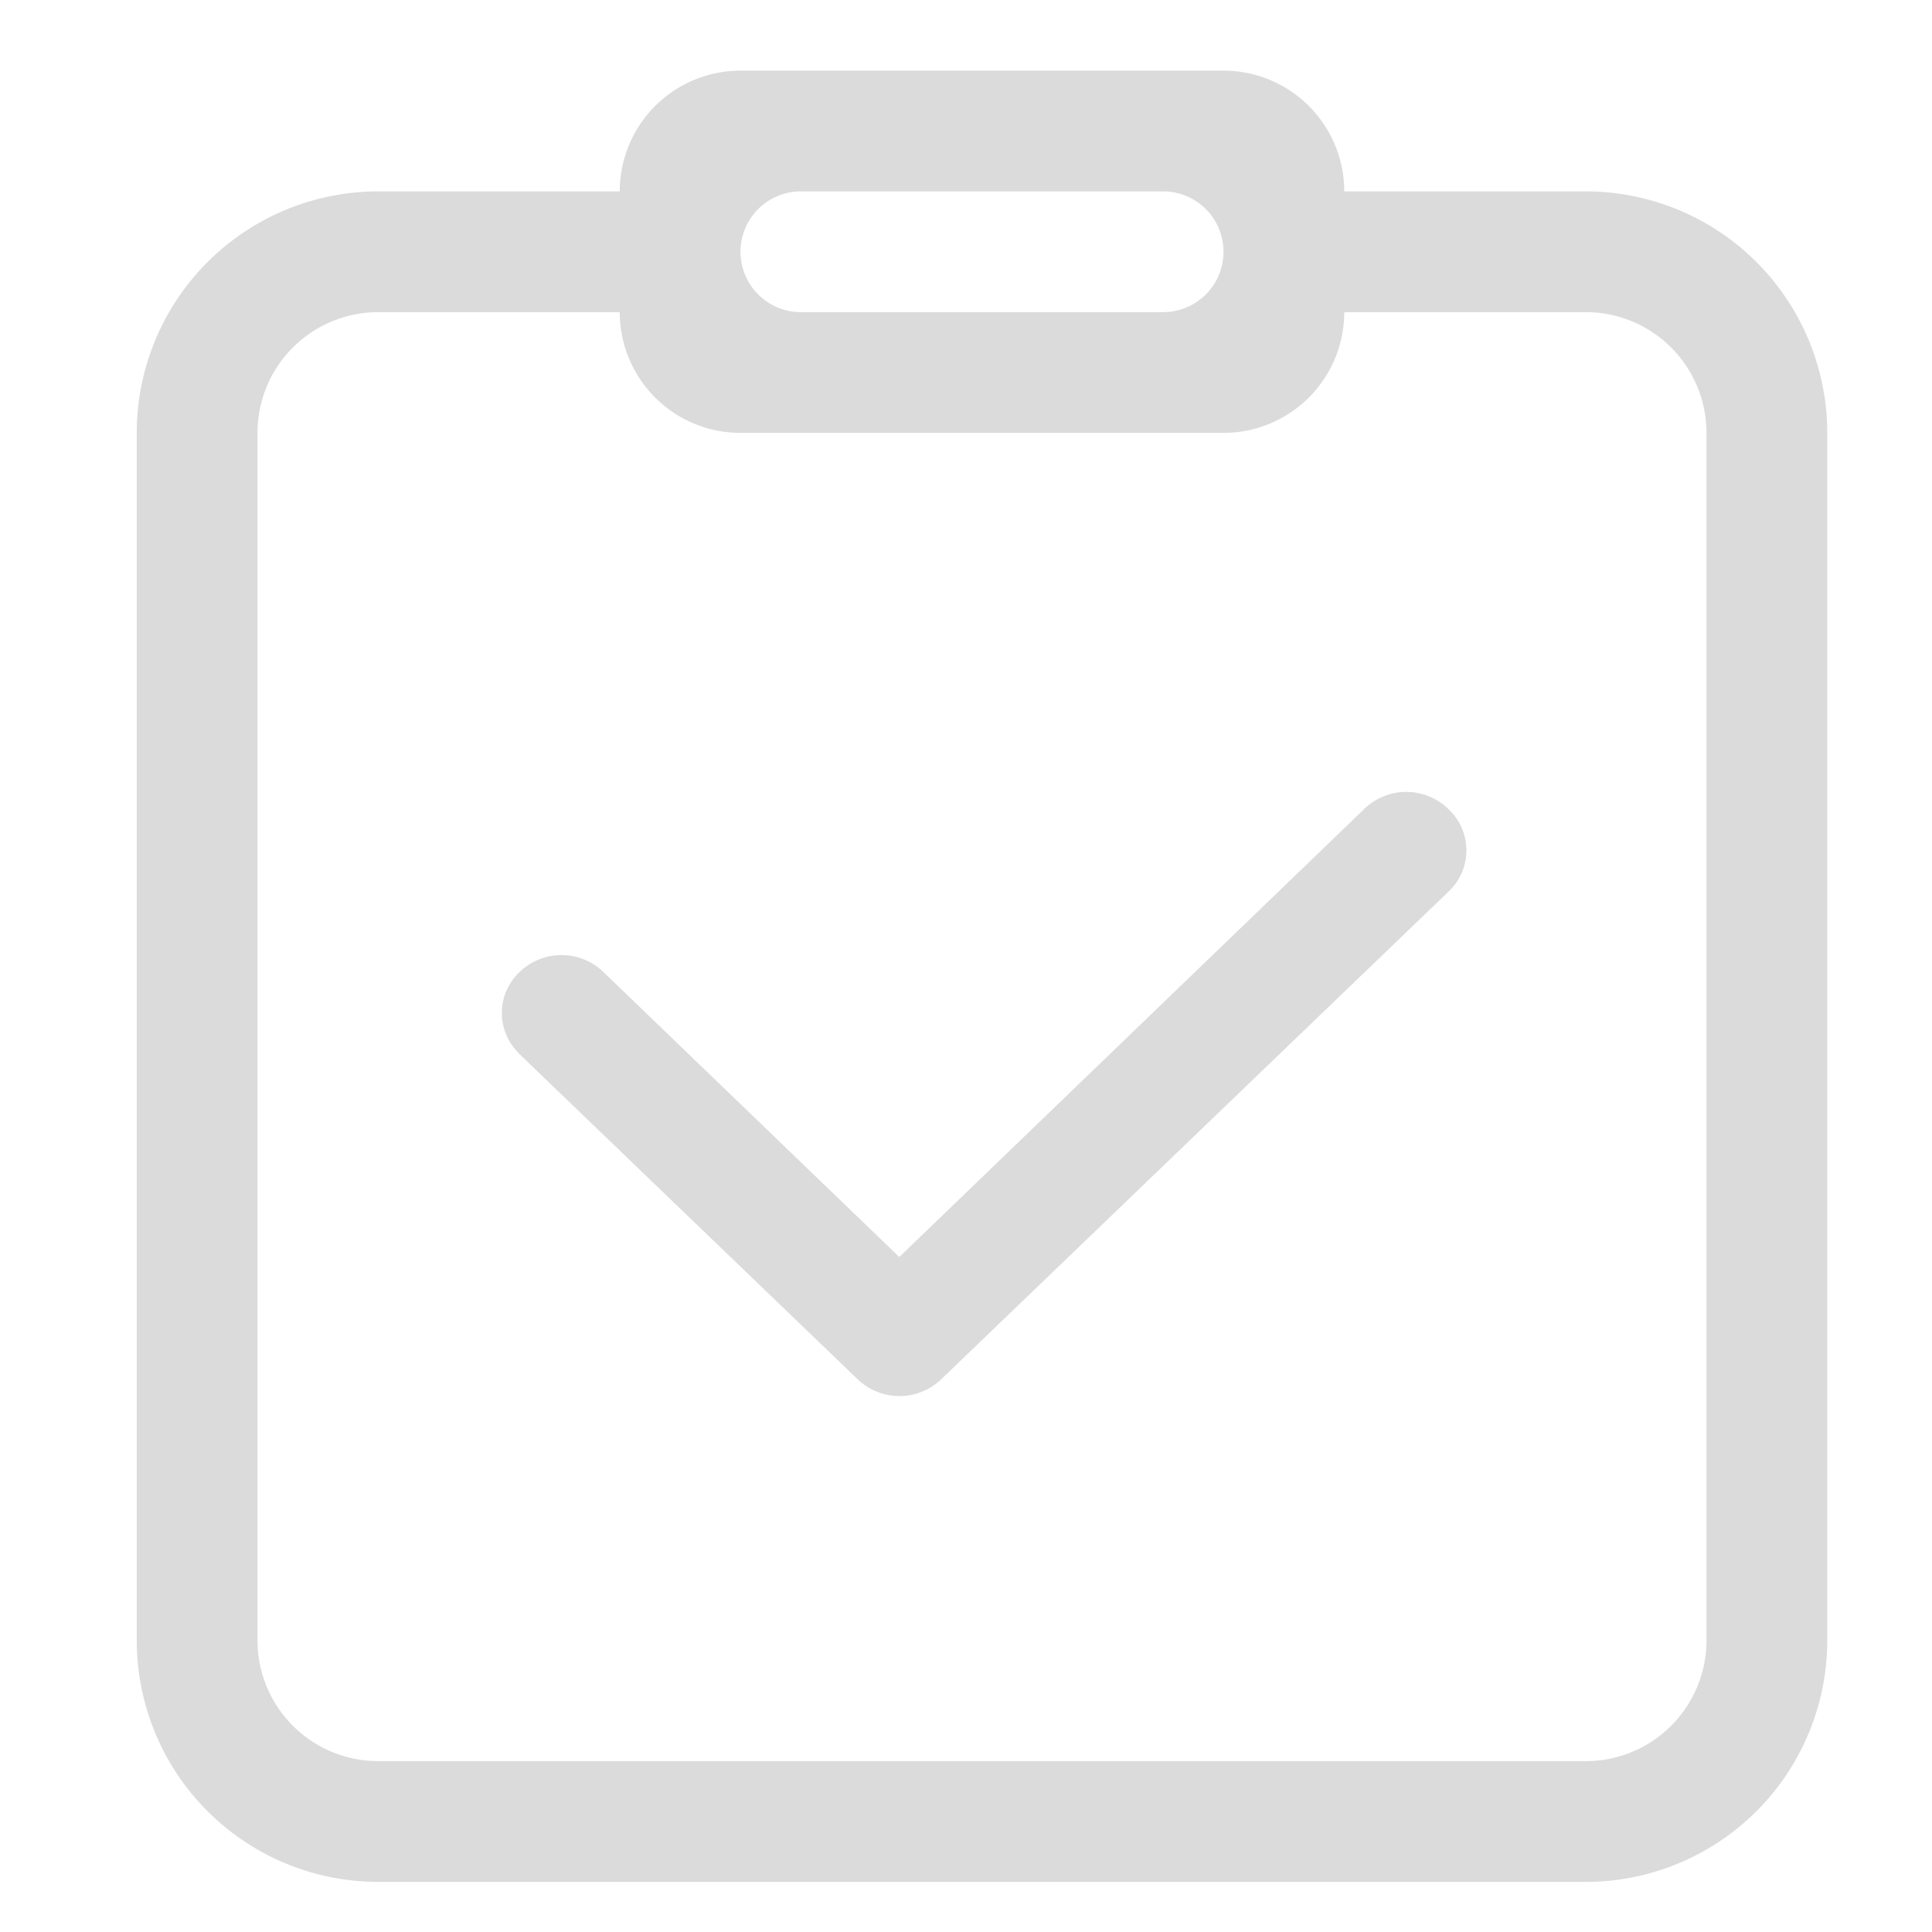 <?xml version="1.0" standalone="no"?><!DOCTYPE svg PUBLIC "-//W3C//DTD SVG 1.1//EN" "http://www.w3.org/Graphics/SVG/1.1/DTD/svg11.dtd"><svg class="icon" width="200px" height="200.00px" viewBox="0 0 1024 1024" version="1.1" xmlns="http://www.w3.org/2000/svg"><path fill="#dbdbdb" d="M840.48 101.44h-128a64 64 0 0 0-64-64h-256a64 64 0 0 0-64 64h-128a128 128 0 0 0-128 128v640a128 128 0 0 0 128 128h640a128 128 0 0 0 128-128v-640a128 128 0 0 0-128-128z m-416 0h192a32 32 0 0 1 0 64h-192a32 32 0 0 1 0-64z m480 768a64 64 0 0 1-64 64h-640a64 64 0 0 1-64-64v-640a64 64 0 0 1 64-64h128a64 64 0 0 0 64 64h256a64 64 0 0 0 64-64h128a64 64 0 0 1 64 64v640zM722.72 429.12L476.64 666.24 320 515.36a32 32 0 0 0-44.8 0 29.76 29.76 0 0 0-1.12 41.92l1.12 1.28 179.2 172.32a32 32 0 0 0 44.64 0L768 472.32a29.92 29.92 0 0 0 0-43.2 32 32 0 0 0-45.28 0z"  /></svg>